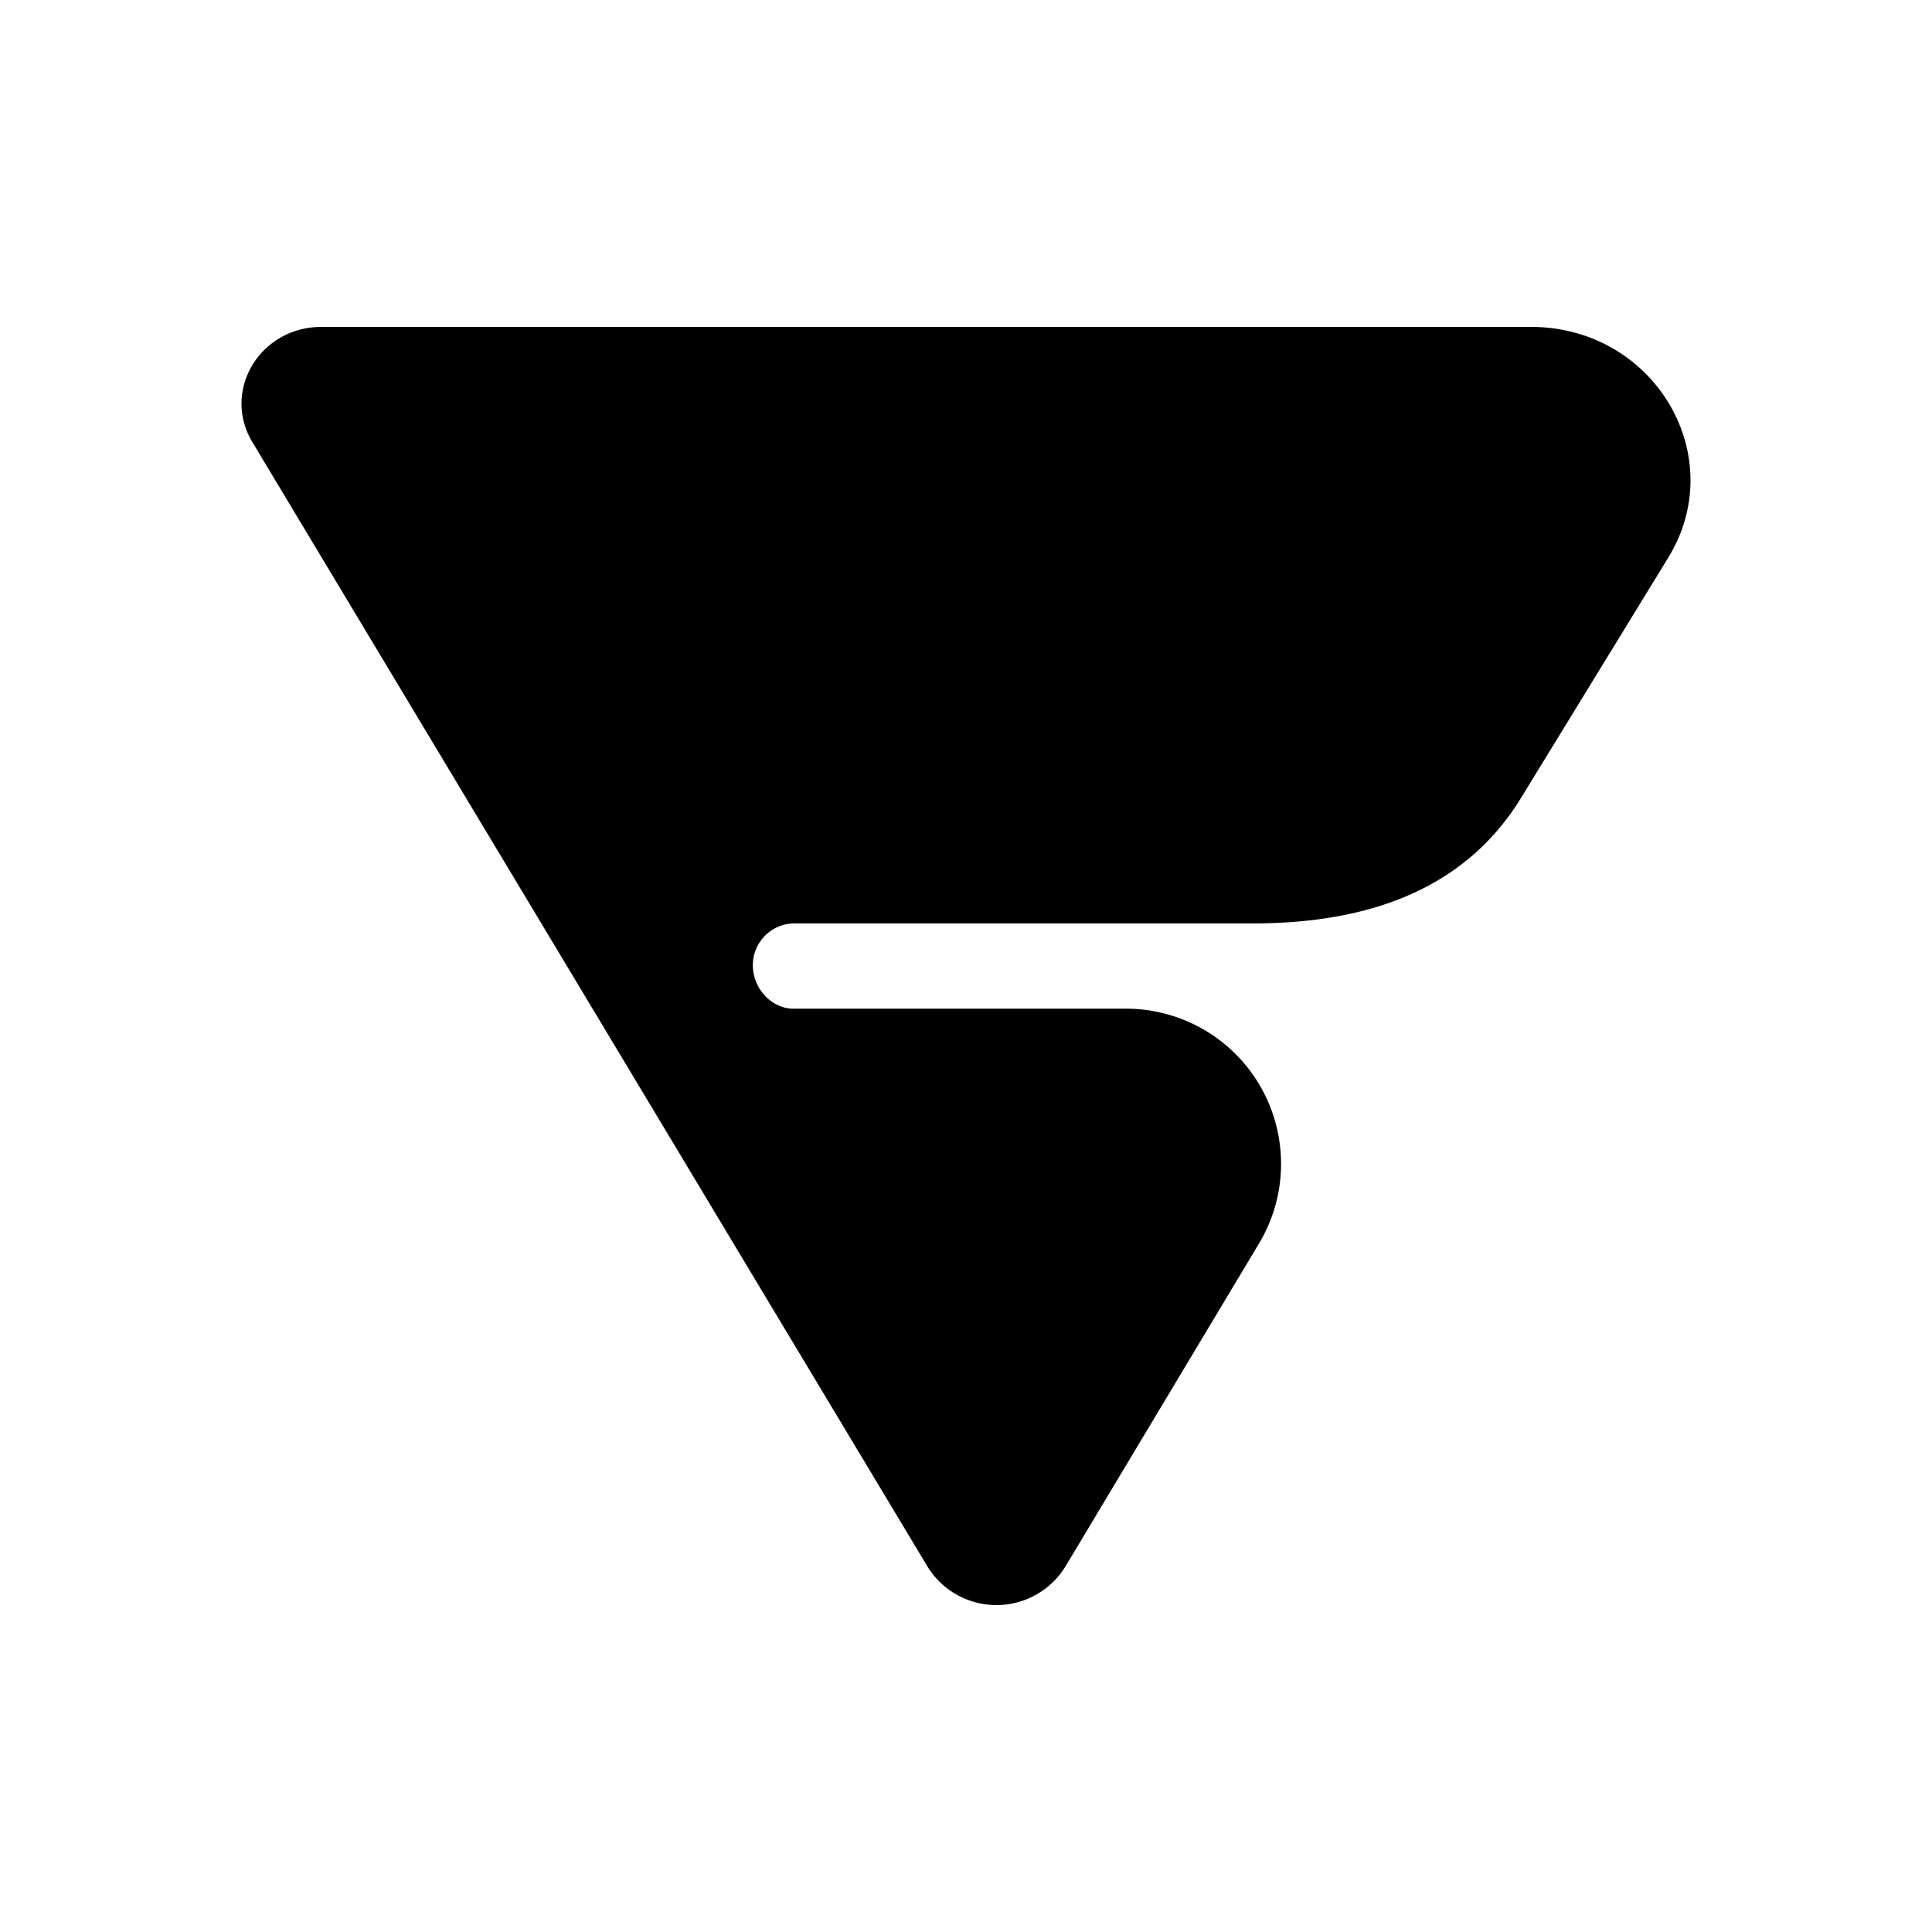 <svg xmlns="http://www.w3.org/2000/svg" xmlns:xlink="http://www.w3.org/1999/xlink" width="24" height="24" viewBox="0 0 24 24"><path fill="currentColor" d="M13.233 19.463a1.006 1.006 0 0 1-1.71 0L3.134 5.49c-.381-.635.095-1.429.858-1.429h15.026c1.535 0 2.482 1.604 1.704 2.869l-1.826 2.98c-.709 1.159-1.932 1.561-3.334 1.561H9.85a.52.52 0 0 0-.498.53c.01.317.265.529.498.529h4.144a1.927 1.927 0 0 1 1.64 2.927z"/></svg>